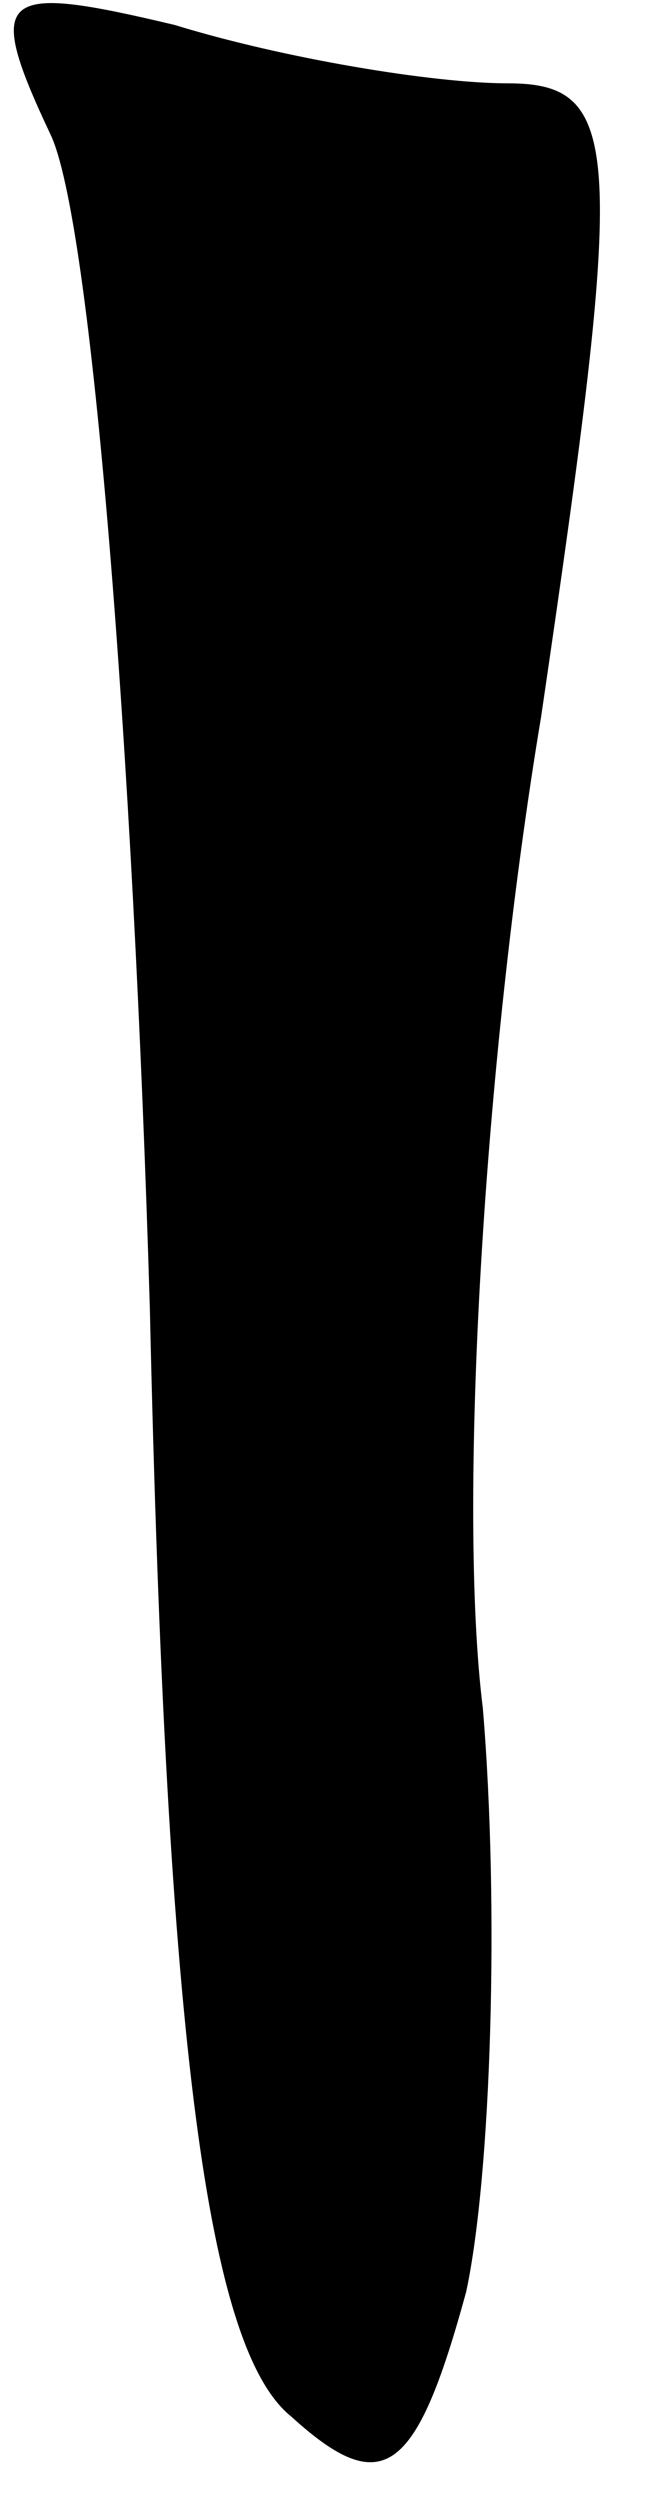<?xml version="1.0" standalone="no"?>
<!DOCTYPE svg PUBLIC "-//W3C//DTD SVG 20010904//EN"
 "http://www.w3.org/TR/2001/REC-SVG-20010904/DTD/svg10.dtd">
<svg version="1.0" xmlns="http://www.w3.org/2000/svg"
 width="8pt" height="30pt" viewBox="0 0 8 30"
 preserveAspectRatio="xMidYMid meet">
<g transform="translate(0,30) scale(0.1,-0.1)"
fill="#000000" stroke="none">
<path fill="#000000" stroke="none" d="M6 284 c5 -10 10 -74 12 -141 2 -89 7
-125 17 -133 11 -10 15 -7 21 15 3 14 4 46 2 70 -3 24 0 77 7 119 10 68 10 76
-4 76 -9 0 -27 3 -40 7 -21 5 -23 4 -15 -13z"/>
</g>
</svg>

